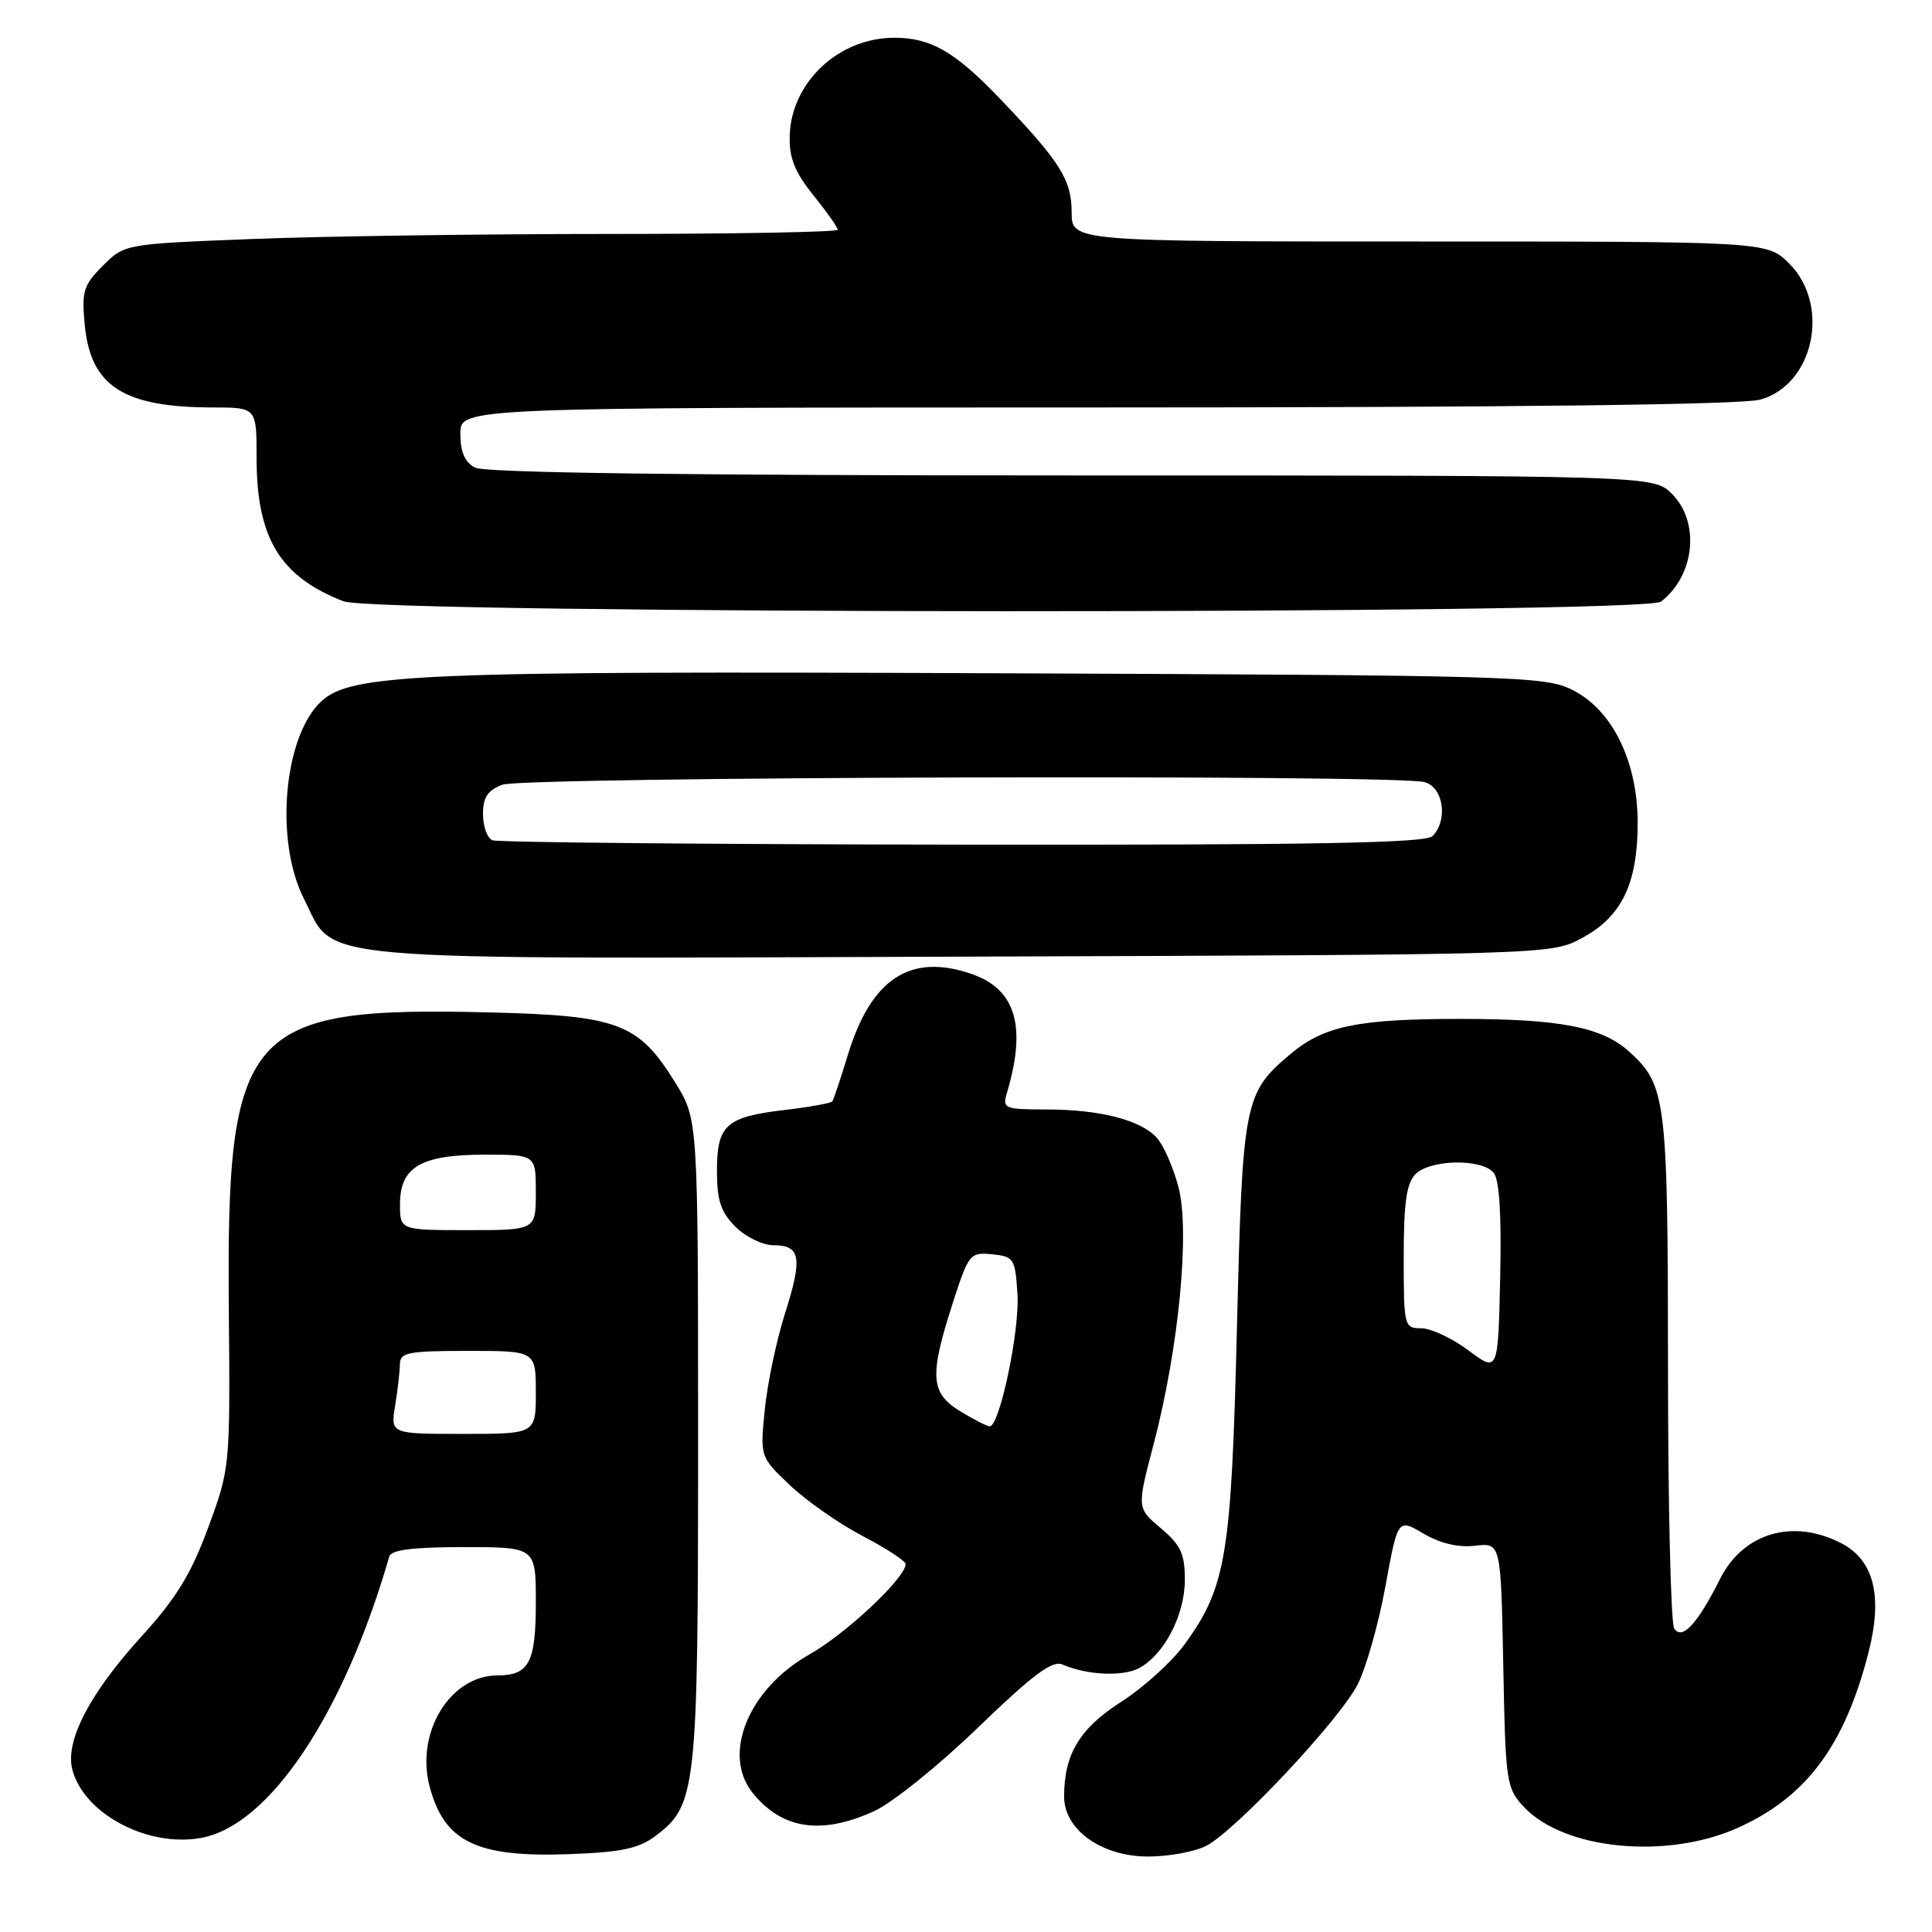 <?xml version="1.0" encoding="UTF-8" standalone="no"?>
<!DOCTYPE svg PUBLIC "-//W3C//DTD SVG 1.1//EN" "http://www.w3.org/Graphics/SVG/1.1/DTD/svg11.dtd" >
<svg xmlns="http://www.w3.org/2000/svg" xmlns:xlink="http://www.w3.org/1999/xlink" version="1.1" viewBox="0 0 256 256">
 <g >
 <path fill="currentColor"
d=" M 86.75 243.35 C 92.31 239.23 92.50 237.45 92.50 190.92 C 92.50 148.34 92.50 148.34 89.49 143.47 C 84.60 135.57 81.98 134.57 64.91 134.15 C 32.50 133.35 29.99 136.20 30.32 173.50 C 30.50 194.42 30.49 194.53 27.59 202.40 C 25.32 208.57 23.37 211.76 18.69 216.90 C 11.90 224.37 8.63 230.66 9.57 234.42 C 11.05 240.32 19.60 244.86 26.72 243.52 C 35.72 241.84 45.57 227.07 51.58 206.25 C 51.83 205.36 54.70 205.00 61.47 205.00 C 71.00 205.00 71.00 205.00 71.00 212.30 C 71.00 220.29 70.11 222.00 65.93 222.00 C 59.64 222.00 55.01 229.60 56.94 236.78 C 58.90 244.05 63.12 246.11 75.25 245.69 C 82.18 245.45 84.58 244.96 86.75 243.35 Z  M 159.84 244.58 C 163.73 242.57 177.51 227.88 179.90 223.19 C 181.01 221.02 182.66 215.18 183.57 210.22 C 185.22 201.20 185.22 201.20 188.62 203.21 C 190.84 204.51 193.23 205.08 195.45 204.82 C 198.87 204.42 198.87 204.42 199.19 220.63 C 199.49 236.26 199.59 236.94 201.95 239.45 C 207.25 245.09 220.76 246.42 230.17 242.24 C 239.31 238.18 244.41 231.36 247.59 218.95 C 249.50 211.48 248.31 206.73 243.97 204.48 C 237.57 201.18 230.99 203.11 227.92 209.21 C 224.91 215.20 222.87 217.40 221.84 215.77 C 221.39 215.07 221.02 199.52 221.02 181.22 C 221.00 145.60 220.78 143.78 215.88 139.35 C 212.28 136.09 206.72 135.01 193.50 135.01 C 179.94 135.01 175.40 135.95 171.00 139.66 C 164.85 144.83 164.64 145.90 163.90 176.00 C 163.16 206.16 162.48 210.27 156.98 217.87 C 155.31 220.17 151.53 223.60 148.58 225.49 C 143.06 229.02 141.00 232.43 141.00 238.06 C 141.00 242.45 145.97 246.00 152.13 246.00 C 154.86 246.00 158.33 245.36 159.84 244.58 Z  M 115.82 239.99 C 118.20 238.91 124.40 233.93 129.59 228.91 C 136.81 221.94 139.44 219.97 140.76 220.55 C 144.03 221.97 148.77 222.19 150.94 221.03 C 154.27 219.25 156.99 213.99 157.00 209.34 C 157.00 205.89 156.46 204.72 153.82 202.50 C 150.64 199.83 150.64 199.83 152.85 191.41 C 156.21 178.62 157.70 163.08 156.14 157.25 C 155.45 154.65 154.17 151.74 153.29 150.77 C 151.15 148.40 145.73 147.01 138.63 147.01 C 133.02 147.00 132.80 146.90 133.44 144.75 C 136.04 135.98 134.60 131.10 128.78 129.07 C 120.65 126.24 115.42 129.65 112.33 139.83 C 111.38 142.95 110.46 145.70 110.28 145.94 C 110.11 146.18 107.26 146.69 103.96 147.08 C 96.18 148.00 95.00 149.06 95.00 155.17 C 95.00 159.06 95.51 160.60 97.45 162.55 C 98.80 163.90 101.07 165.00 102.49 165.00 C 106.09 165.00 106.37 166.66 104.01 174.06 C 102.89 177.60 101.68 183.32 101.34 186.77 C 100.71 193.03 100.71 193.03 104.66 196.79 C 106.84 198.86 111.17 201.89 114.30 203.53 C 117.43 205.16 120.00 206.84 120.00 207.25 C 120.00 209.06 112.09 216.50 107.24 219.23 C 99.14 223.81 95.60 232.51 99.77 237.62 C 103.67 242.40 108.83 243.17 115.82 239.99 Z  M 209.61 124.30 C 214.87 121.49 217.00 117.09 217.00 109.07 C 217.00 100.86 213.64 94.04 208.30 91.39 C 204.70 89.60 200.74 89.48 131.68 89.21 C 55.23 88.90 46.47 89.27 42.53 92.97 C 37.59 97.61 36.38 111.37 40.25 119.04 C 44.54 127.55 39.00 127.06 127.50 126.76 C 205.50 126.50 205.50 126.50 209.61 124.30 Z  M 220.09 79.72 C 224.57 76.27 225.30 69.21 221.55 65.45 C 219.09 63.00 219.09 63.00 141.98 63.00 C 90.74 63.00 64.22 62.65 62.93 61.96 C 61.59 61.25 61.00 59.87 61.00 57.46 C 61.00 54.00 61.00 54.00 145.25 53.99 C 200.54 53.99 230.79 53.63 233.25 52.95 C 240.35 50.97 242.59 40.44 237.08 34.92 C 234.15 32.00 234.15 32.00 188.08 32.00 C 142.00 32.00 142.00 32.00 142.00 28.13 C 142.00 23.85 140.49 21.44 132.59 13.17 C 126.55 6.85 123.36 5.00 118.50 5.00 C 111.13 5.00 104.82 10.92 104.64 18.01 C 104.56 20.92 105.31 22.80 107.77 25.86 C 109.55 28.07 111.00 30.13 111.00 30.44 C 111.00 30.75 97.35 31.00 80.66 31.00 C 63.97 31.00 42.71 31.30 33.42 31.67 C 16.51 32.33 16.51 32.33 13.63 35.21 C 11.05 37.80 10.80 38.60 11.23 43.06 C 12.01 51.19 16.36 53.98 28.25 53.99 C 34.00 54.00 34.00 54.00 34.00 60.68 C 34.00 71.30 37.08 76.38 45.50 79.67 C 49.91 81.40 217.84 81.44 220.09 79.72 Z  M 52.36 186.25 C 52.70 184.19 52.98 181.71 52.99 180.75 C 53.00 179.21 54.10 179.00 62.00 179.00 C 71.00 179.00 71.00 179.00 71.00 184.50 C 71.00 190.00 71.00 190.00 61.37 190.00 C 51.74 190.00 51.74 190.00 52.36 186.25 Z  M 53.00 159.56 C 53.00 154.63 55.79 153.00 64.22 153.00 C 71.00 153.00 71.00 153.00 71.00 158.00 C 71.00 163.00 71.00 163.00 62.00 163.00 C 53.00 163.00 53.00 163.00 53.00 159.56 Z  M 194.57 178.93 C 192.41 177.32 189.60 176.00 188.32 176.00 C 186.06 176.00 186.00 175.77 186.00 166.57 C 186.00 159.33 186.37 156.78 187.57 155.57 C 189.52 153.62 196.34 153.50 197.91 155.39 C 198.68 156.32 198.97 160.93 198.78 169.32 C 198.50 181.86 198.50 181.86 194.57 178.93 Z  M 127.25 187.01 C 123.29 184.59 123.12 182.37 126.21 172.77 C 128.35 166.13 128.52 165.91 131.46 166.20 C 134.35 166.49 134.52 166.75 134.82 171.50 C 135.13 176.30 132.46 189.00 131.14 189.00 C 130.79 188.99 129.04 188.10 127.25 187.01 Z  M 65.25 111.34 C 64.56 111.06 64.00 109.51 64.00 107.89 C 64.00 105.65 64.61 104.72 66.57 103.98 C 69.35 102.92 184.87 102.59 188.75 103.63 C 191.27 104.31 191.91 108.69 189.80 110.80 C 188.89 111.71 173.79 111.98 127.55 111.92 C 93.97 111.88 65.94 111.62 65.25 111.34 Z "/>
</g>
</svg>